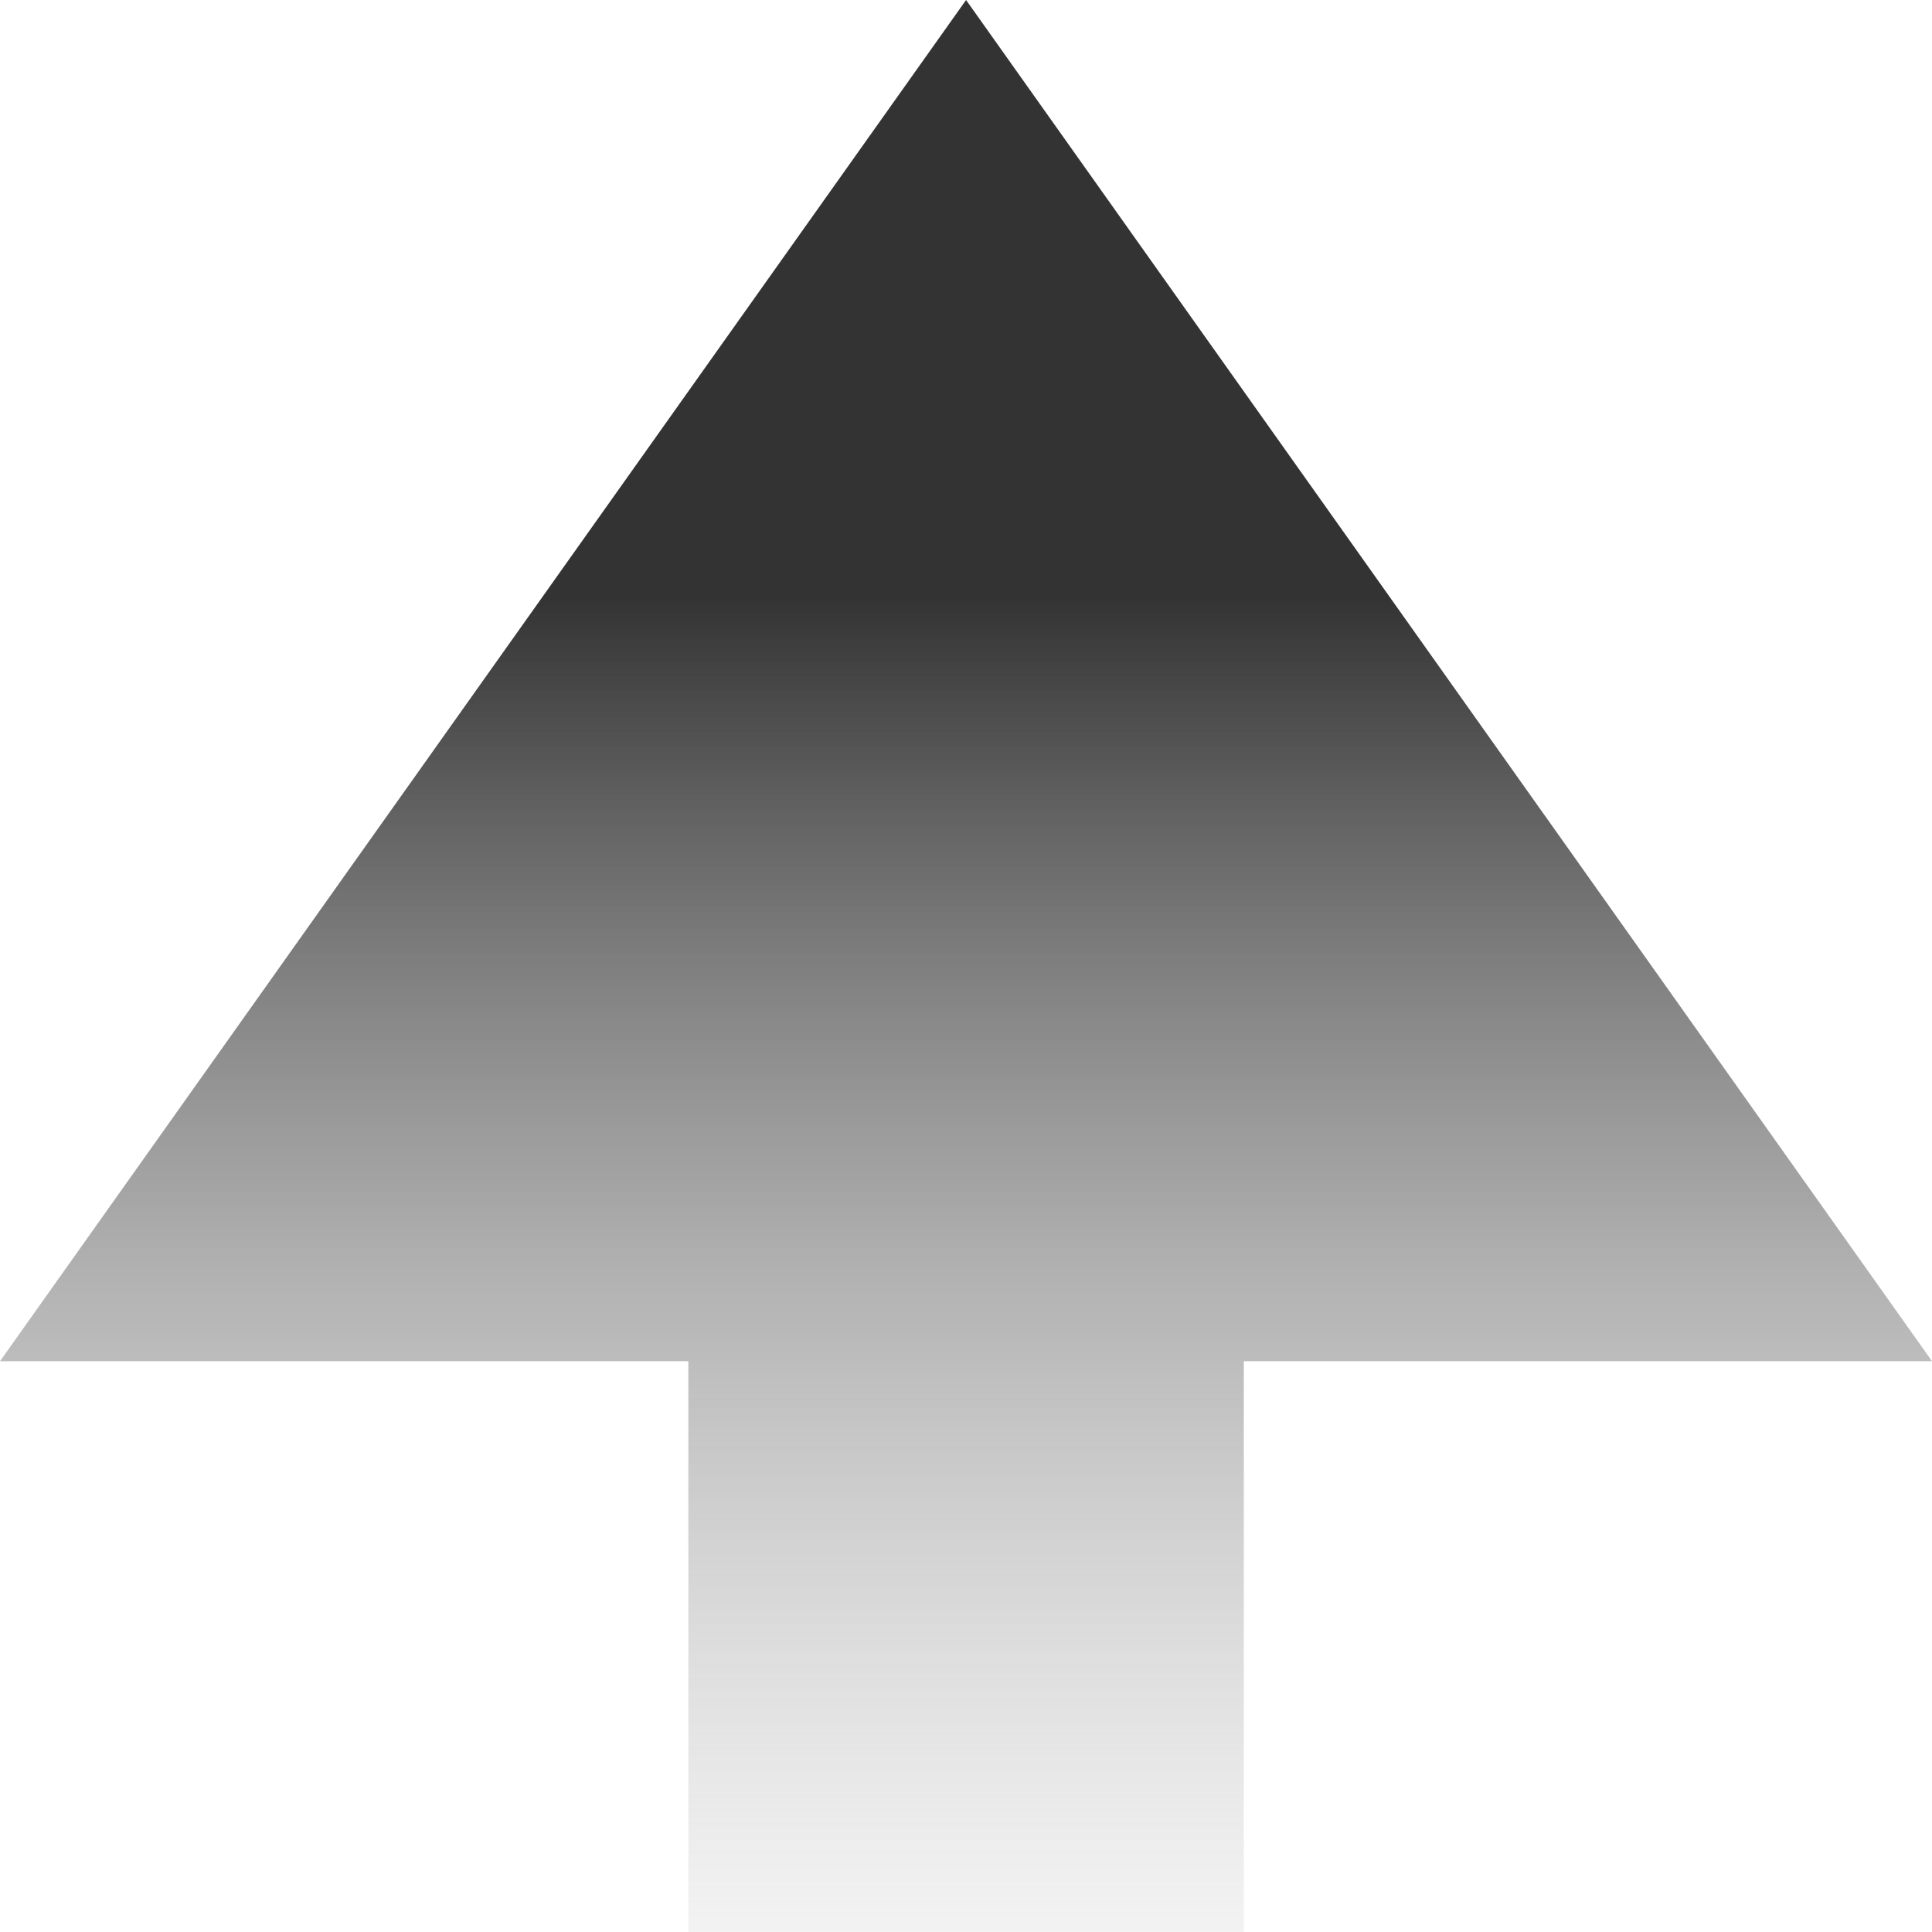 <svg width="136" height="136" viewBox="0 0 136 136" fill="none" xmlns="http://www.w3.org/2000/svg">
<path d="M48.455 95.819L48.455 136L87.555 136L87.555 95.819L136 95.819L68.005 2.2374e-06L8.62595e-07 95.819L48.455 95.819Z" fill="url(#paint0_linear_1_88)"/>
<defs>
<linearGradient id="paint0_linear_1_88" x1="68.005" y1="167.085" x2="68.005" y2="31.085" gradientUnits="userSpaceOnUse">
<stop stop-color="white" stop-opacity="0"/>
<stop offset="0.92" stop-color="#333333"/>
</linearGradient>
</defs>
</svg>
